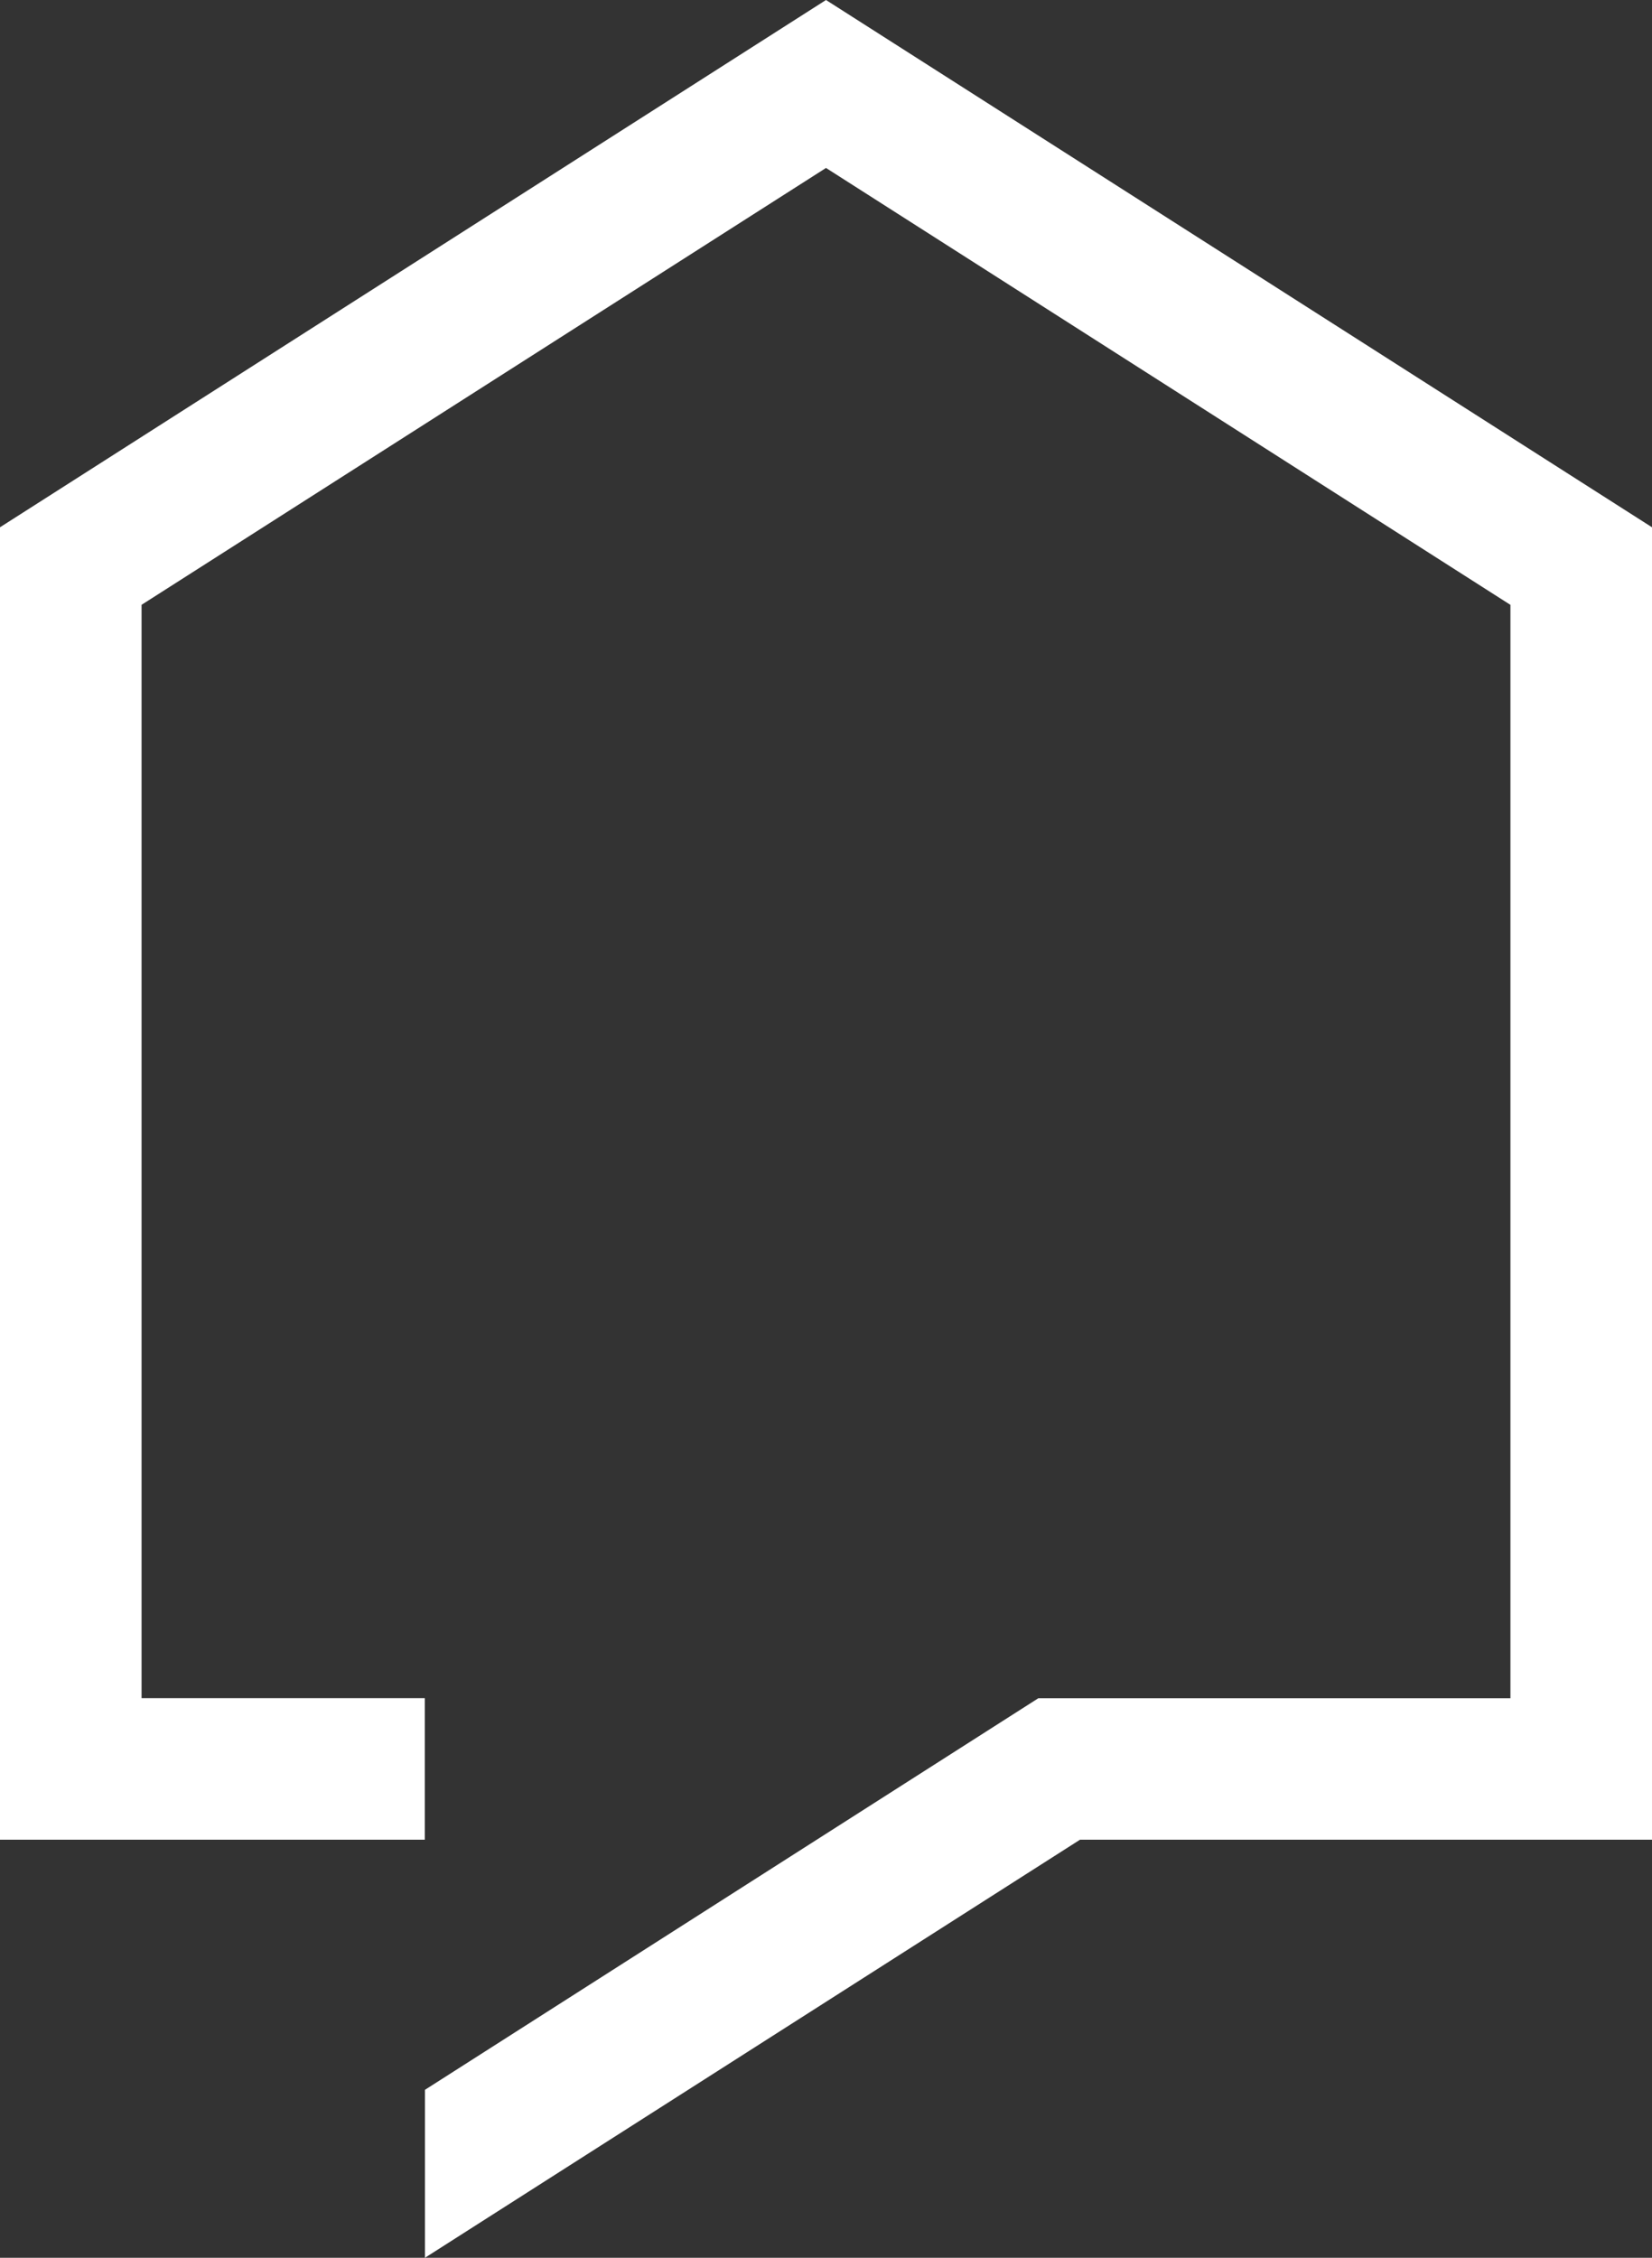 <svg width="30" height="41" xmlns="http://www.w3.org/2000/svg"><rect width="100%" height="100%" fill="#333333" stroke="none"/><path d="M30 33.408V9.575L15 0 0 9.575v23.833h7.714v-2.57H2.571V10.983L15 3.05l12.429 7.934v19.855h-8.573L7.717 37.95V41l11.896-7.592z" fill="#FFF"/></svg>